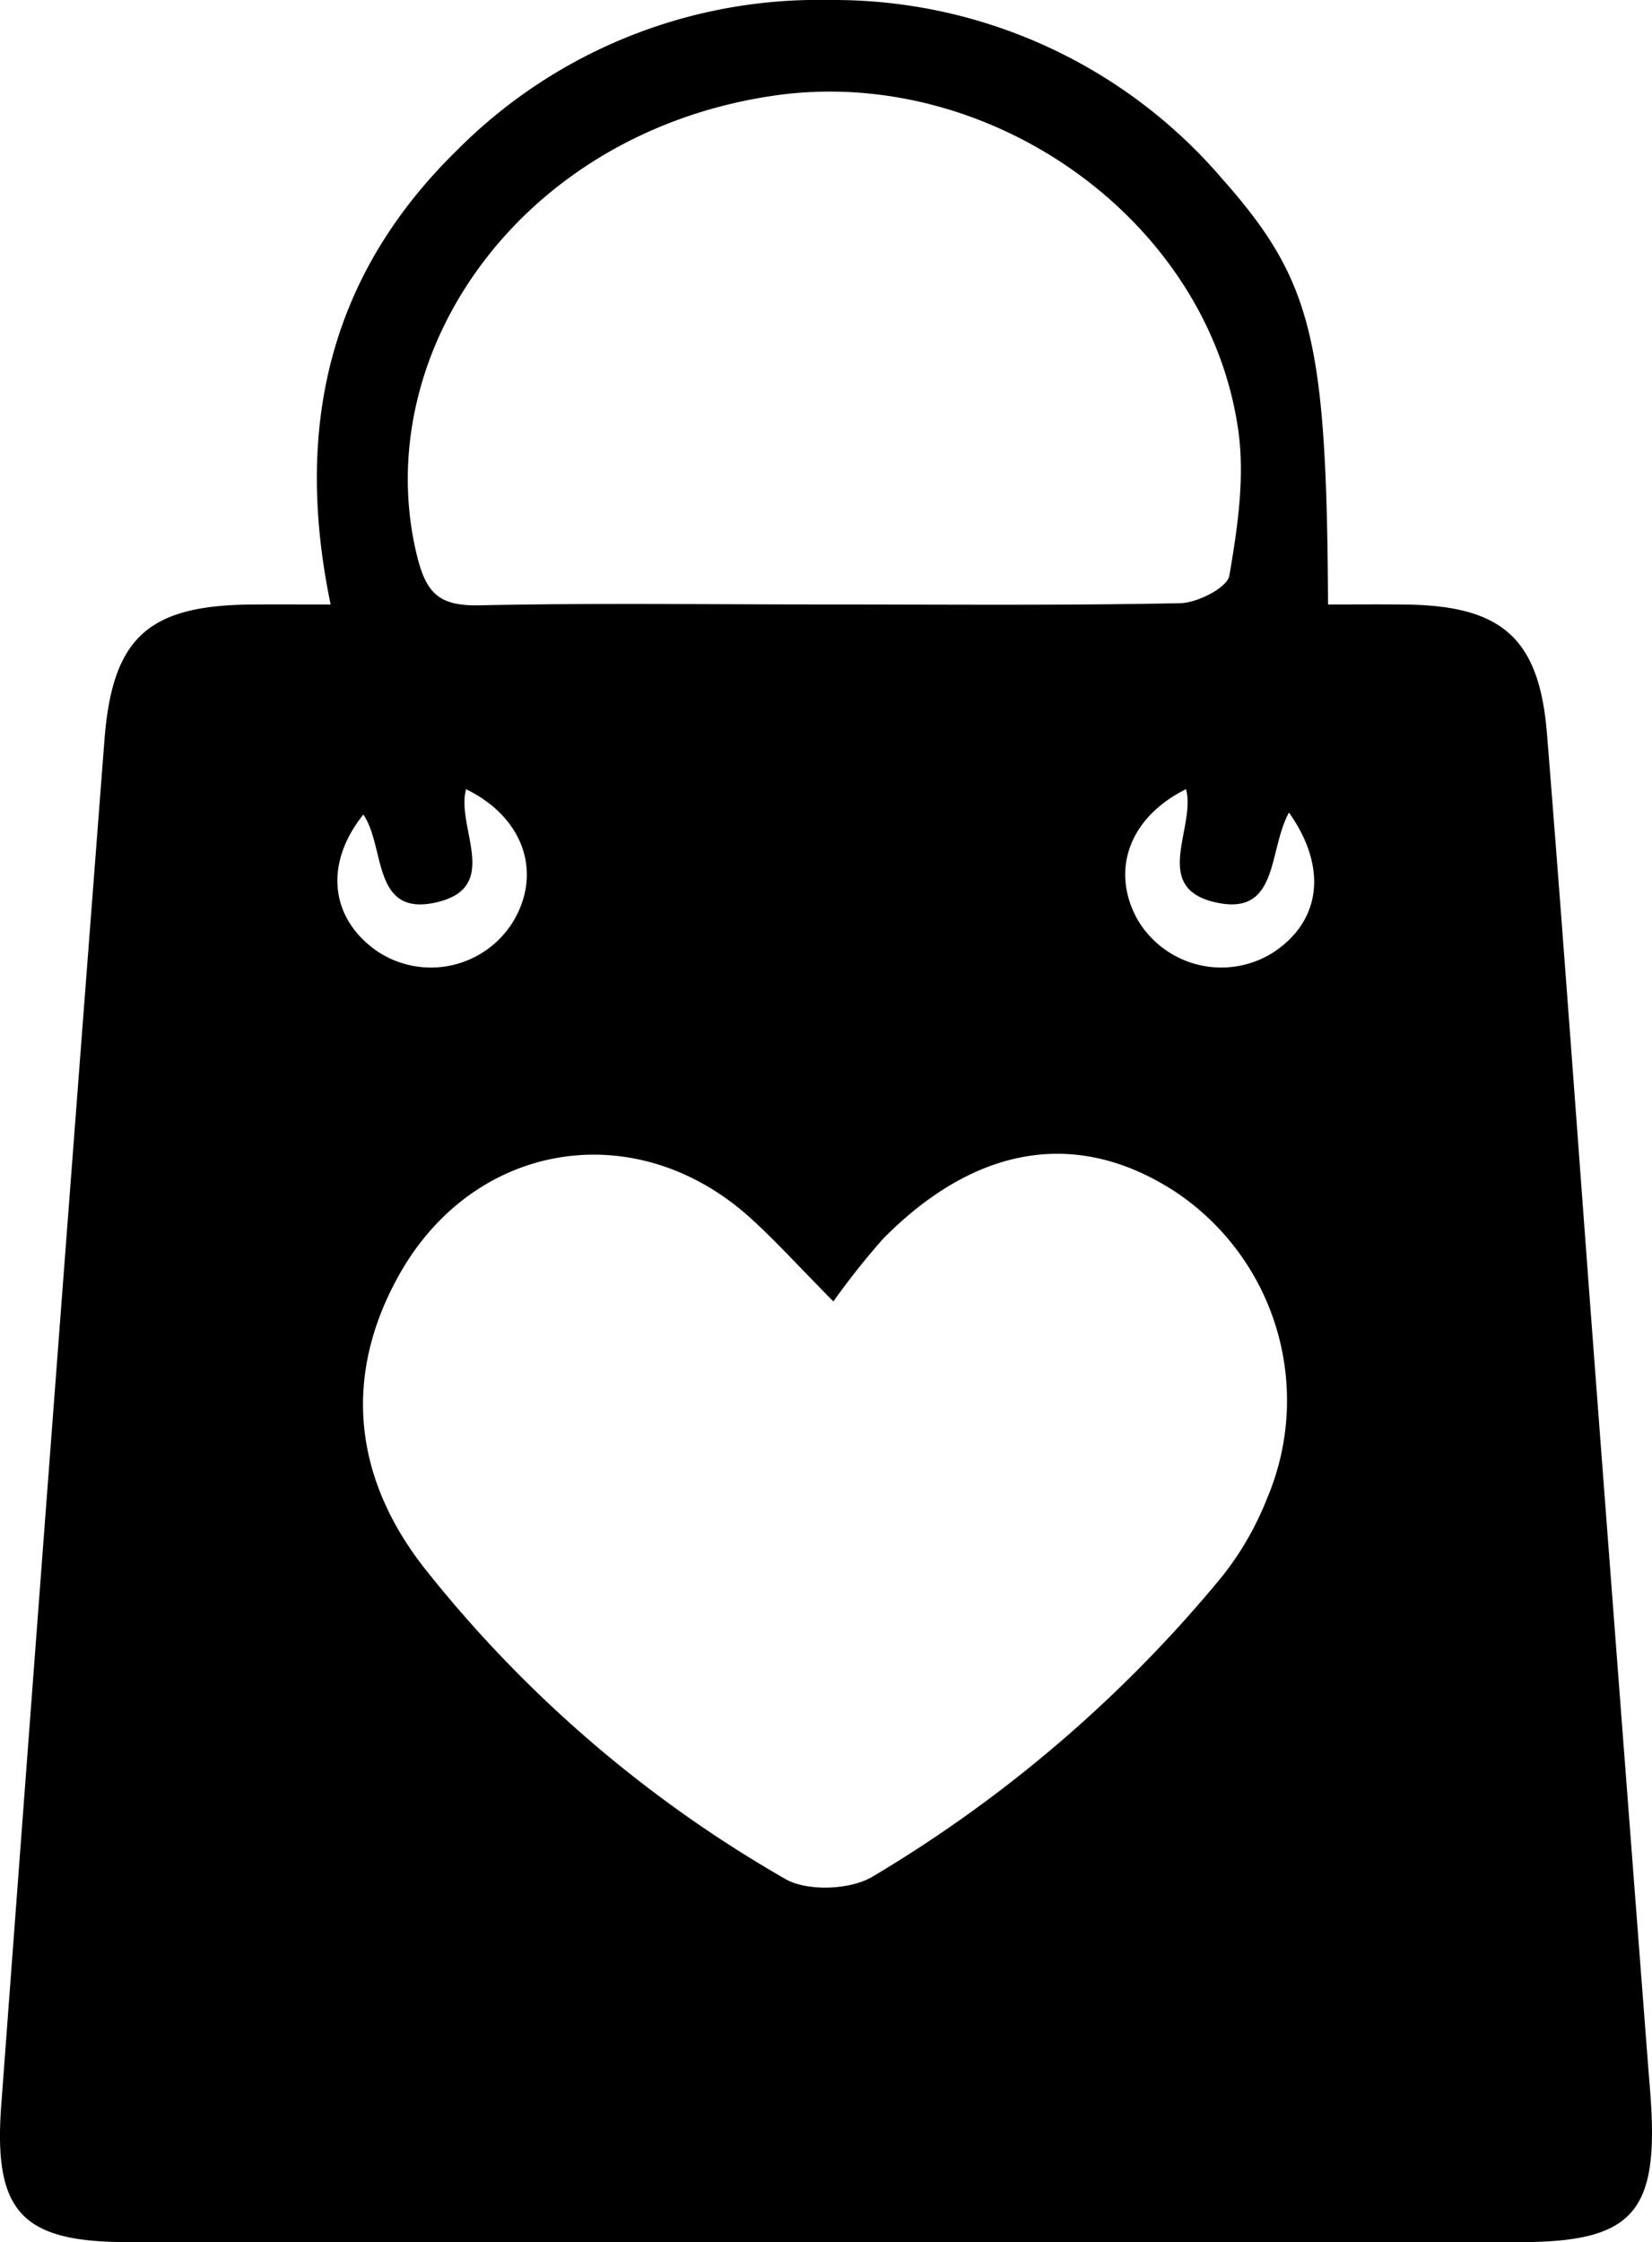 <svg id="Layer_1" data-name="Layer 1" xmlns="http://www.w3.org/2000/svg" width="145.936" height="198.08" viewBox="0 0 145.936 198.08"><title>shopTRAA</title><path d="M29.208,53.403c-3.277-15.765-.05-29.129,11.098-40.064A44.965,44.965,0,0,1,73.211.002,45.167,45.167,0,0,1,108.023,15.861c7.929,8.958,9.174,14.257,9.296,37.542,2.254,0,4.523-.02,6.792.004,8.562.09,11.868,2.95,12.549,11.432,1.52,18.929,2.862,37.873,4.295,56.809q2.3,30.397,4.634,60.791c.089,1.163.196,2.325.266,3.489.578,9.642-1.808,12.147-11.615,12.148q-61.488.007-122.976-.002c-9.323-.002-11.857-2.636-11.154-12.09q4.482-60.302,9.116-120.593C9.924,56.289,13.11,53.468,22.282,53.405,24.39,53.39,26.498,53.403,29.208,53.403Zm44.412,61.57c-3.155-3.187-5.156-5.414-7.368-7.407-10.082-9.085-24.38-6.79-31.013,5.095C30.23,121.635,31.308,130.56,37.4,138.413A110.971,110.971,0,0,0,69.35,165.98c1.93,1.132,5.721.99,7.702-.176a118.188,118.188,0,0,0,30.912-26.539,27.015,27.015,0,0,0,3.966-6.885,22.155,22.155,0,0,0-7.905-26.965c-8.645-5.745-17.716-4.381-26.02,4.028A67.304,67.304,0,0,0,73.62,114.972ZM72.805,53.4c10.482,0,20.966.102,31.444-.112,1.532-.031,4.167-1.368,4.351-2.434.723-4.212,1.38-8.658.788-12.836C106.747,19.367,87.371,5.707,68.42,8.441c-22.313,3.219-35.668,22.529-31.702,40.15.839,3.725,1.902,4.963,5.641,4.884C52.504,53.26,62.656,53.401,72.805,53.4ZM32.096,71.964c-3.458,4.312-2.935,9.097,1.107,11.989a8.529,8.529,0,0,0,12.123-2.531c2.612-4.344.919-9.223-4.155-11.703-.931,3.413,3.264,8.777-2.802,10.037C32.845,80.904,34.052,74.788,32.096,71.964Zm81.77-.18c-1.835,3.338-.893,9.021-6.227,7.987-6.123-1.187-1.952-6.619-2.864-10.054-4.936,2.435-6.671,7.051-4.371,11.372A8.576,8.576,0,0,0,112.48,84.14C116.656,81.395,117.334,76.686,113.867,71.784Z"/></svg>
